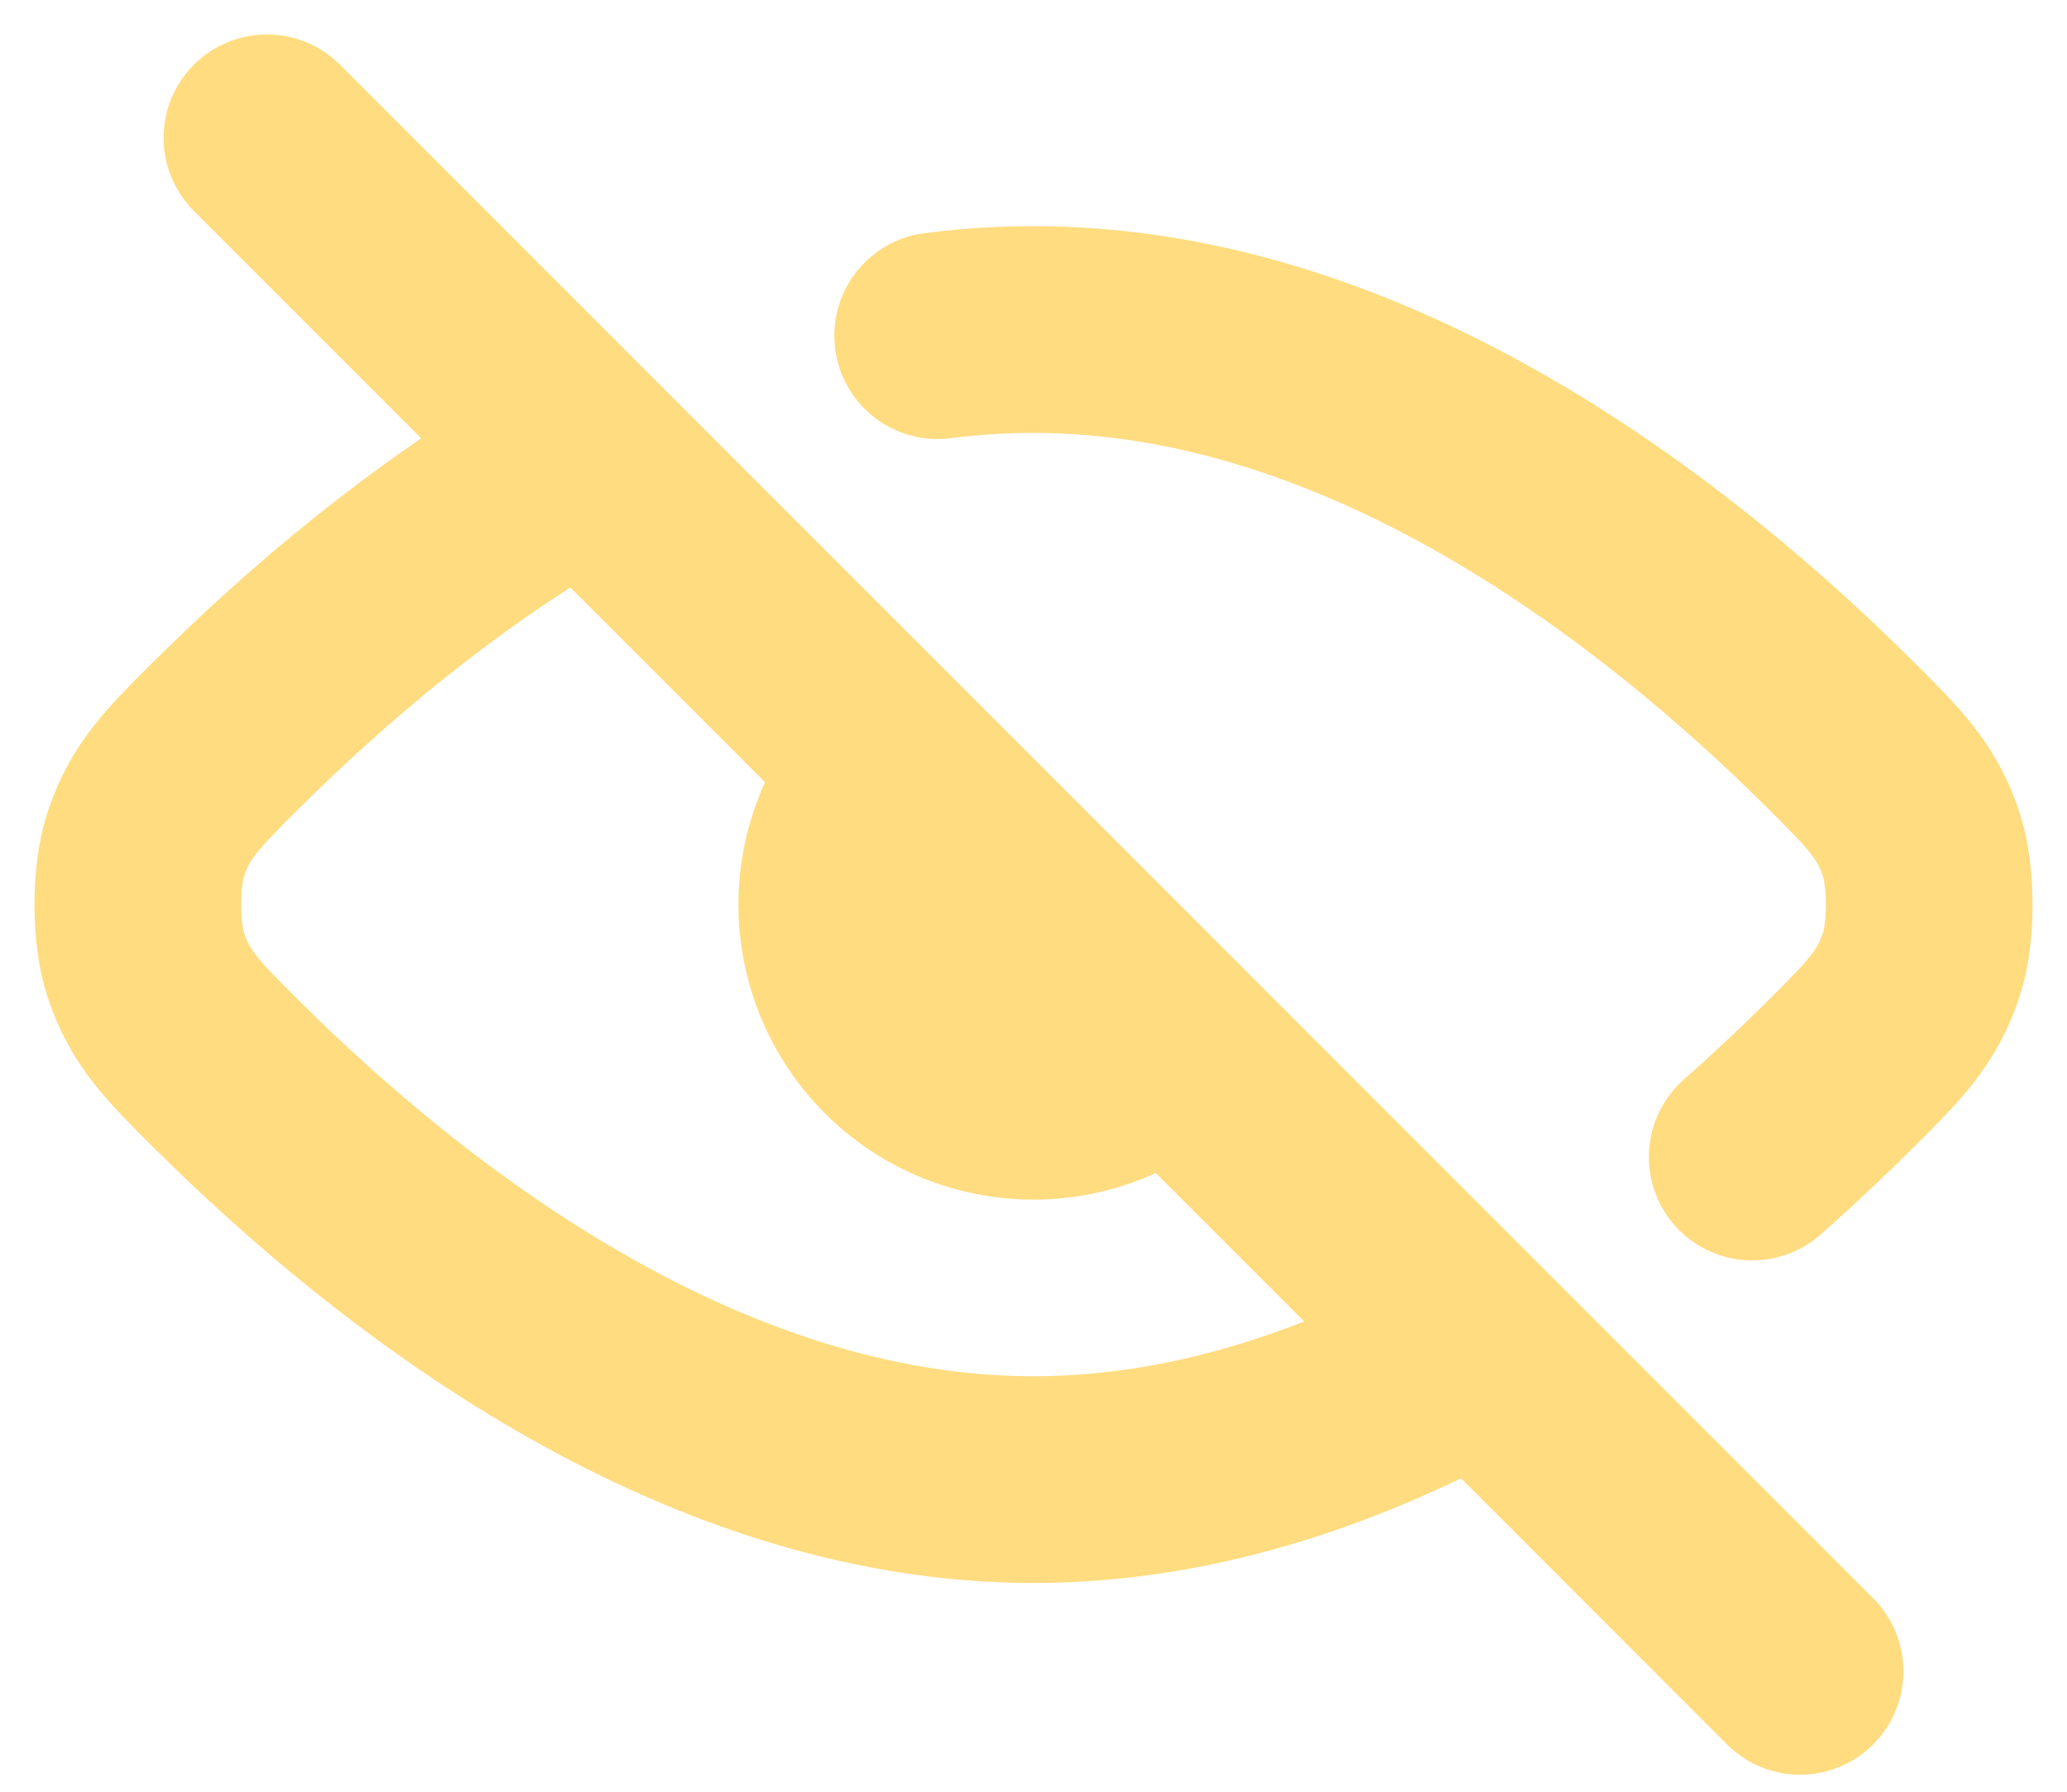 <svg width="30" height="26" viewBox="0 0 30 26" fill="none" xmlns="http://www.w3.org/2000/svg">
<path d="M3.874 2L26.126 24.253M21.259 19.741C19.377 20.755 17.25 21.471 15 21.471C10.091 21.471 5.774 18.061 3.299 15.601C2.646 14.951 2.319 14.627 2.112 13.989C1.963 13.534 1.963 12.719 2.112 12.264C2.32 11.626 2.647 11.3 3.301 10.651C4.548 9.41 6.263 7.93 8.285 6.766M25.431 16.79C25.894 16.382 26.318 15.98 26.699 15.602L26.703 15.598C27.354 14.95 27.681 14.624 27.888 13.99C28.037 13.535 28.037 12.719 27.888 12.264C27.68 11.627 27.354 11.302 26.701 10.652C24.225 8.192 19.911 4.782 15 4.782C14.53 4.782 14.067 4.812 13.609 4.871M16.84 15.212C16.301 15.688 15.599 15.937 14.881 15.906C14.163 15.876 13.485 15.569 12.988 15.05C12.492 14.53 12.215 13.839 12.217 13.12C12.219 12.401 12.499 11.711 12.999 11.194" stroke="#FFDC80" stroke-width="3" stroke-linecap="round" stroke-linejoin="round"/>
</svg>
